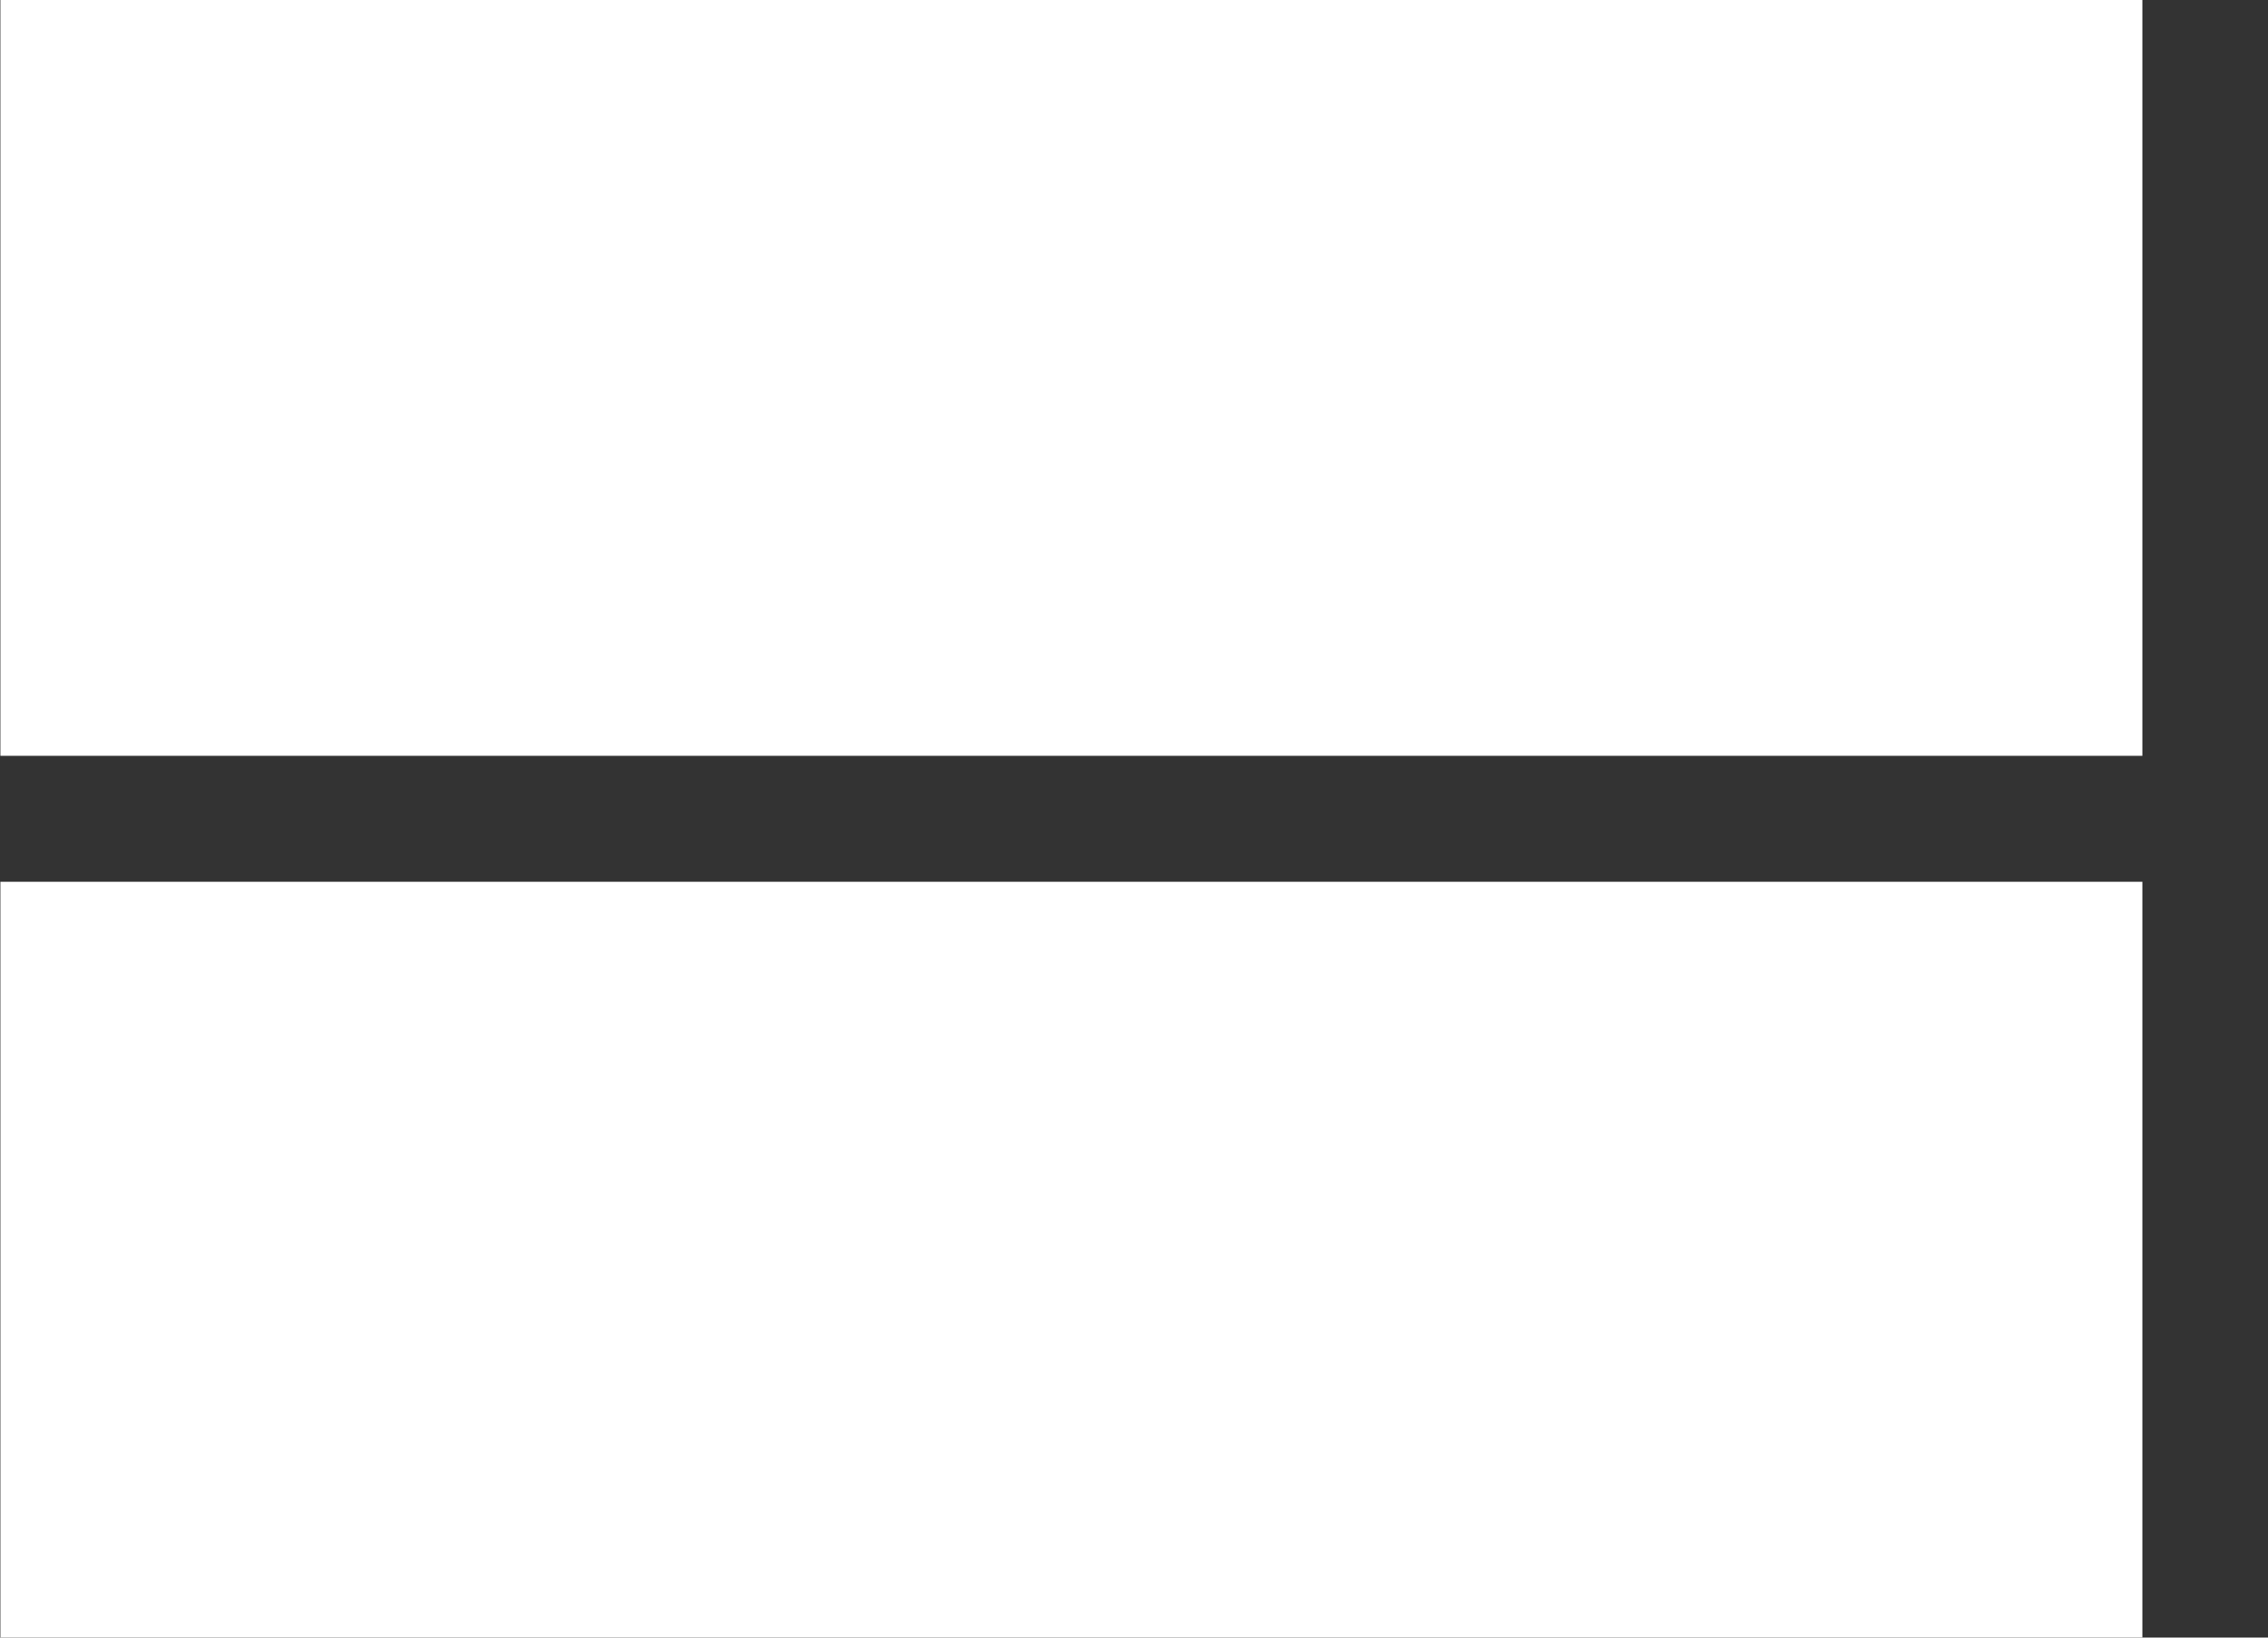 <svg width="18" height="13" viewBox="0 0 18 13" fill="none" xmlns="http://www.w3.org/2000/svg">
<rect x="0" y="0" width="18" height="13" fill="#333333" stroke="none"/>
<path d="M0.003 13H17.003V7H0.003V13ZM0.003 0V6H17.003V0H0.003Z" fill="white"/>
</svg>
